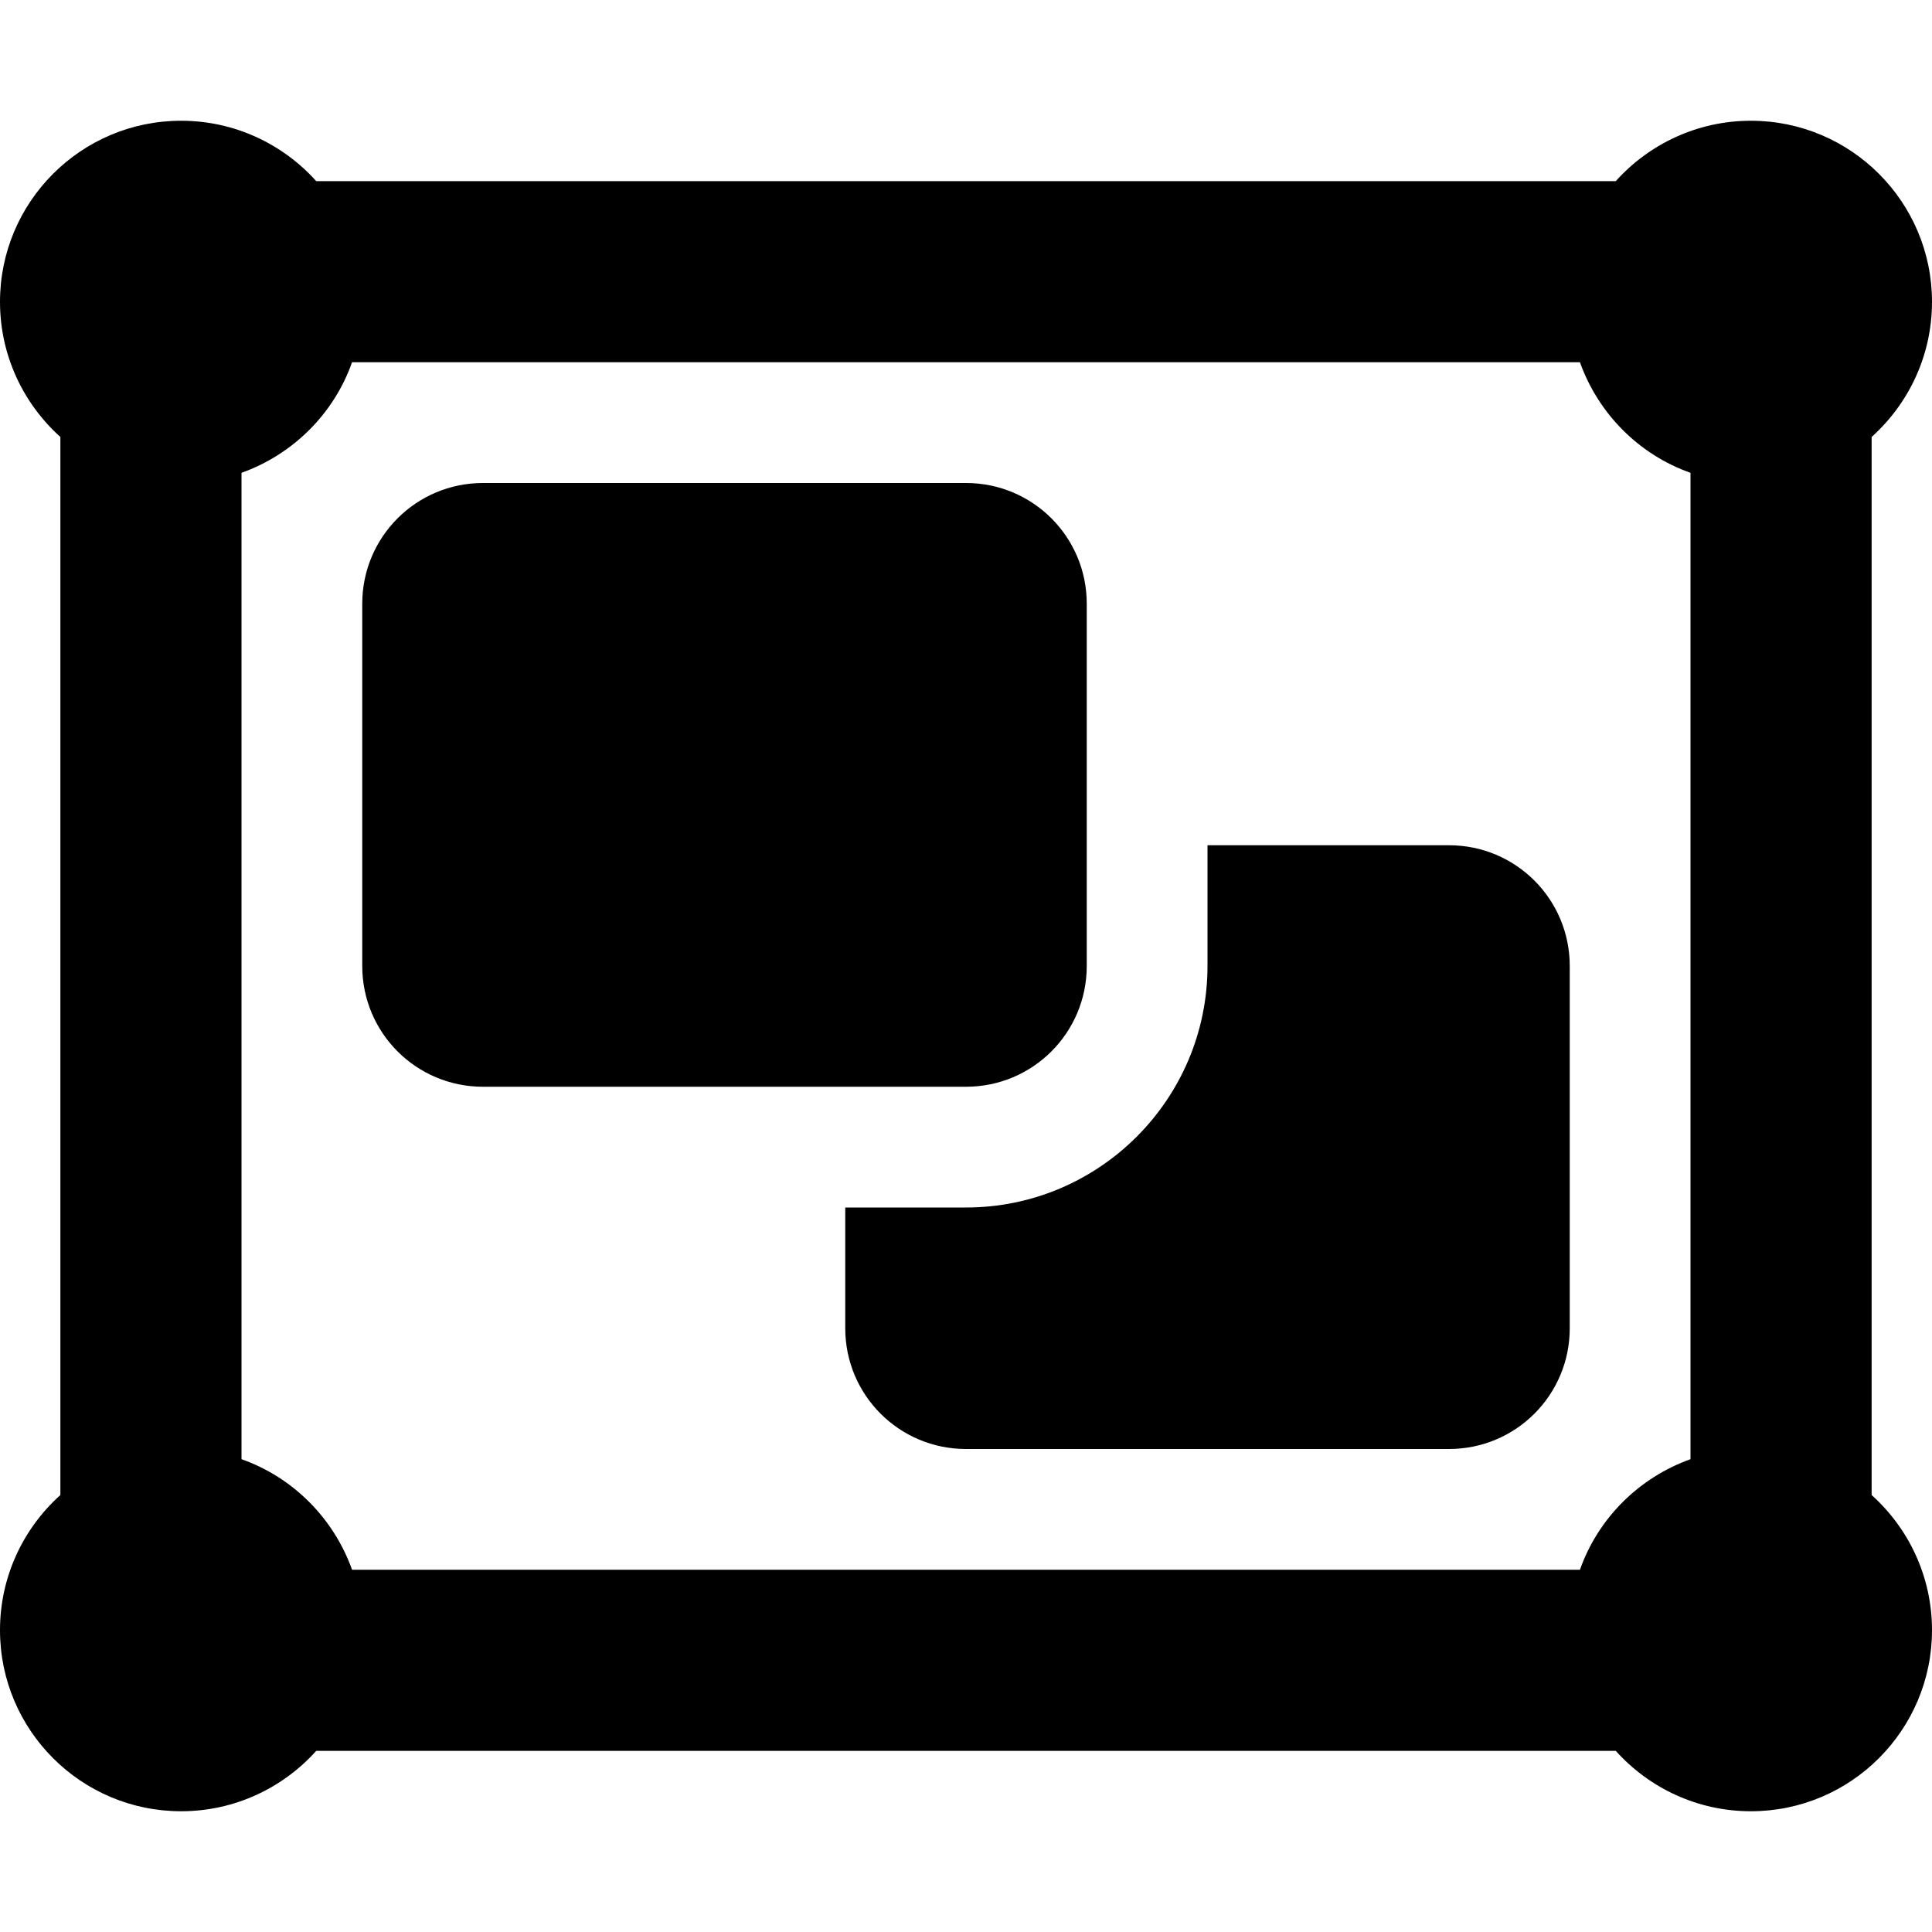 <svg xmlns="http://www.w3.org/2000/svg" viewBox="0 0 512 512"><path d="M16 115.8C6.2 107 0 94.2 0 80C0 53.5 21.5 32 48 32c14.2 0 27 6.2 35.8 16H428.2c8.8-9.8 21.6-16 35.8-16c26.5 0 48 21.5 48 48c0 14.2-6.2 27-16 35.8V396.2c9.8 8.8 16 21.6 16 35.8c0 26.5-21.5 48-48 48c-14.2 0-27-6.2-35.8-16H83.8C75 473.8 62.2 480 48 480c-26.5 0-48-21.5-48-48c0-14.2 6.2-27 16-35.8V115.8zM93.3 96c-4.8 13.6-15.6 24.4-29.3 29.3V386.7c13.6 4.8 24.4 15.6 29.3 29.3H418.7c4.8-13.6 15.6-24.4 29.3-29.3V125.3c-13.6-4.8-24.4-15.6-29.3-29.3H93.3zM96 160c0-17.7 14.3-32 32-32H256c17.7 0 32 14.3 32 32v96c0 17.7-14.3 32-32 32H128c-17.7 0-32-14.3-32-32V160zM224 320h32c35.3 0 64-28.7 64-64V224h64c17.7 0 32 14.3 32 32v96c0 17.7-14.3 32-32 32H256c-17.7 0-32-14.3-32-32V320z"/></svg>